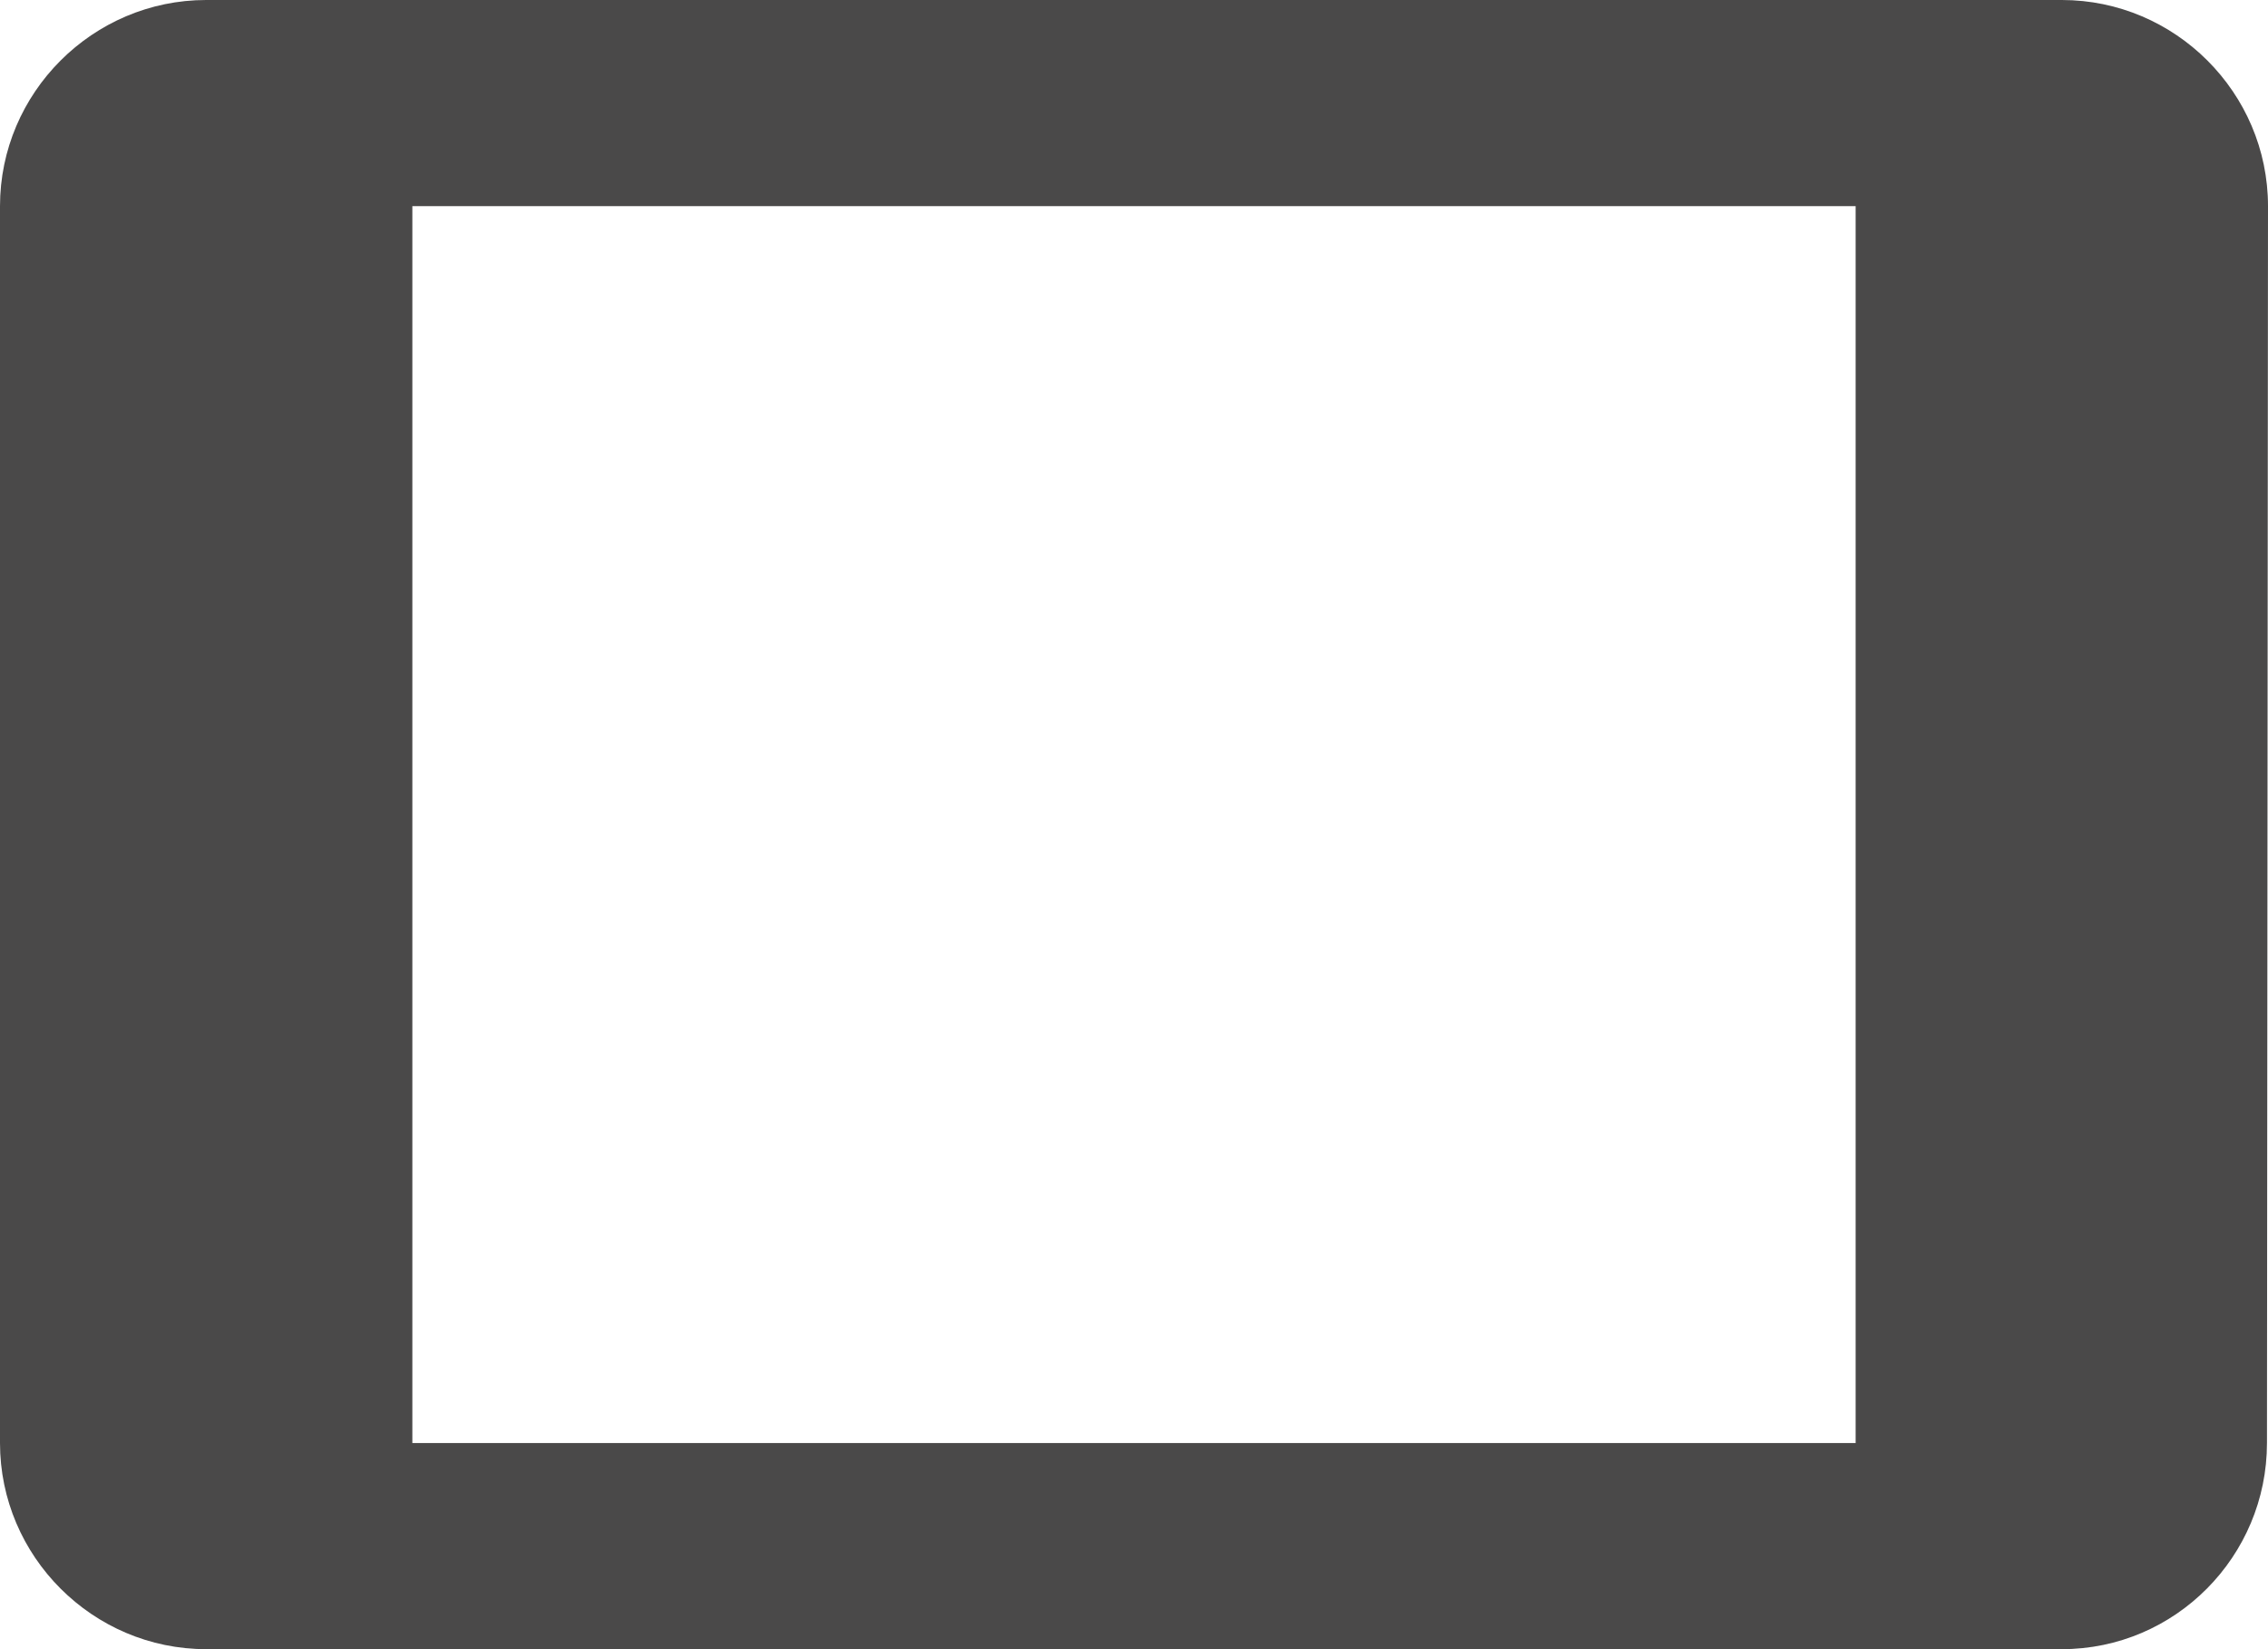 <?xml version="1.0" encoding="UTF-8"?>
<svg width="22px" height="16px" viewBox="0 0 22 16" version="1.1" xmlns="http://www.w3.org/2000/svg" xmlns:xlink="http://www.w3.org/1999/xlink">
    <!-- Generator: Sketch 47 (45396) - http://www.bohemiancoding.com/sketch -->
    <title>ic_tablet_black_24px</title>
    <desc>Created with Sketch.</desc>
    <defs></defs>
    <g id="Campaign-detail" stroke="none" stroke-width="1" fill="none" fill-rule="evenodd">
        <g id="Detail-Results-Revenue" transform="translate(-316, -570)">
            <g id="ic_tablet_black_24px" transform="translate(315, 566)">
                <polygon id="Shape" points="0 0 24 0 24 24 0 24"></polygon>
                <path d="M21,4 L3,4 C1.9,4 1,4.9 1,6 L1,18 C1,19.1 1.9,20 3,20 L21,20 C22.1,20 22.99,19.1 22.99,18 L23,6 C23,4.9 22.1,4 21,4 Z M19,18 L5,18 L5,6 L19,6 L19,18 Z" id="Shape" fill="#4A4949" fill-rule="nonzero"></path>
            </g>
        </g>
    </g>
</svg>